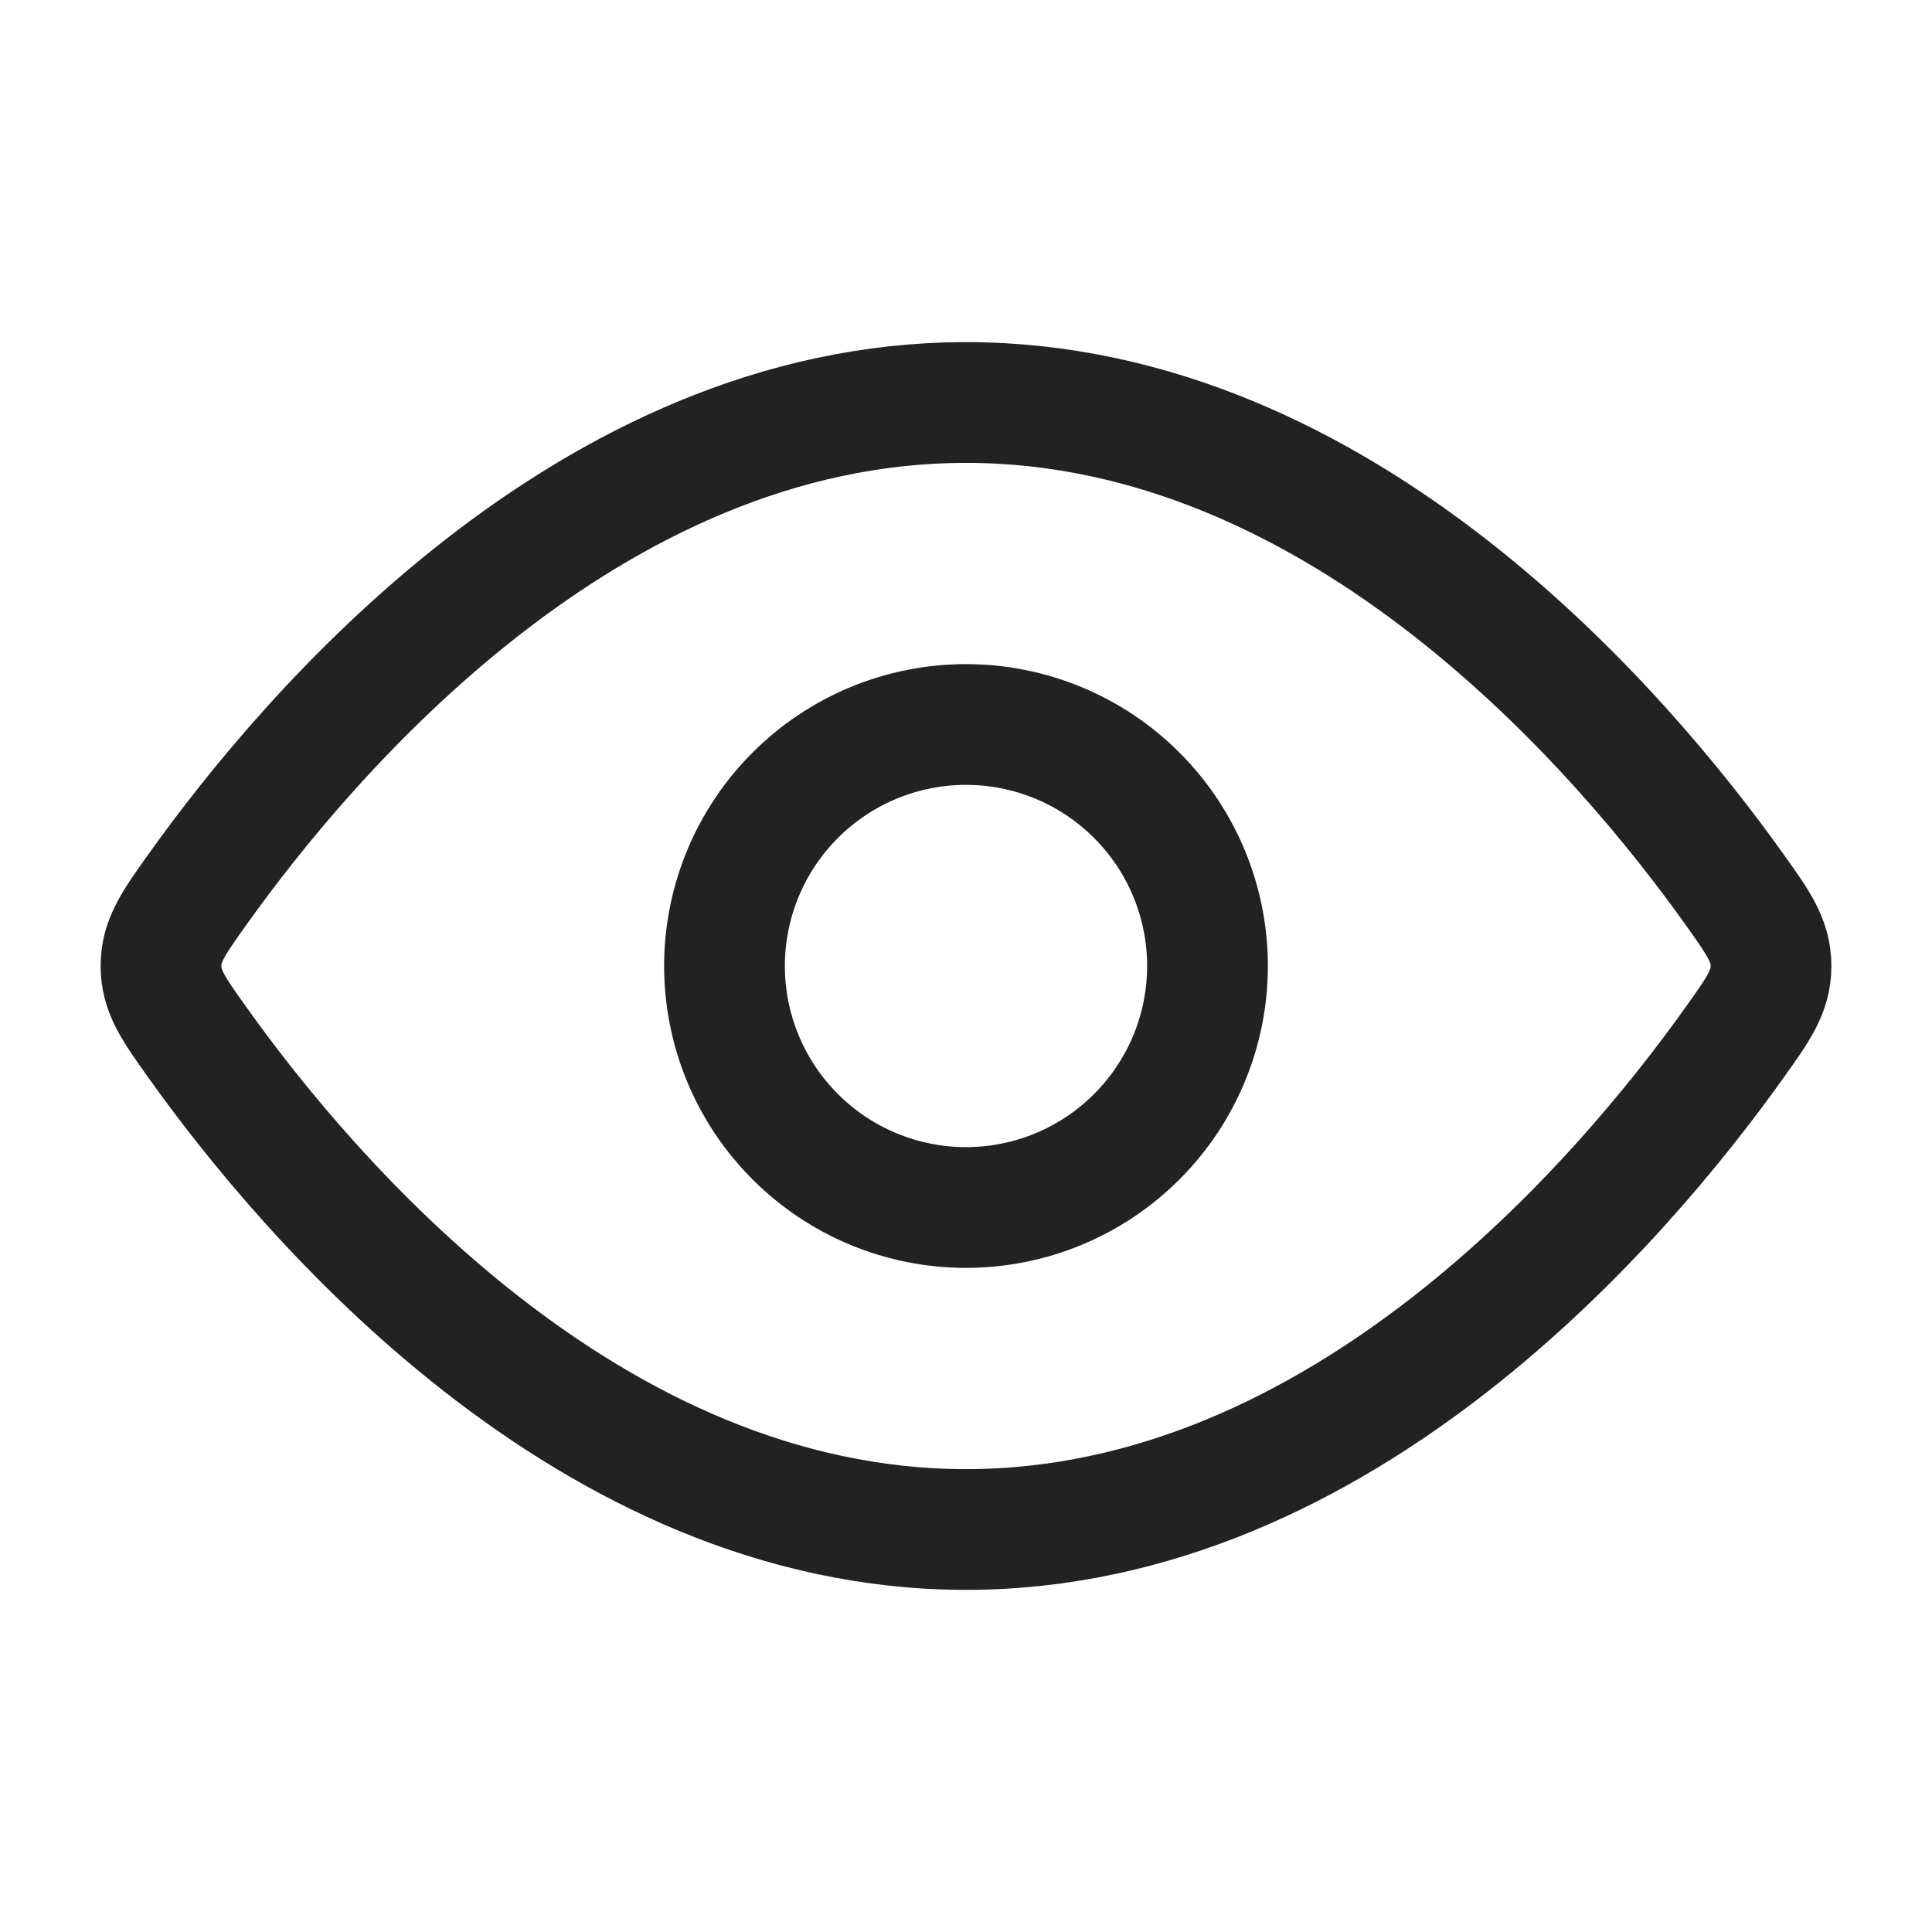 <svg width="24" height="24" viewBox="0 0 24 24" fill="none" xmlns="http://www.w3.org/2000/svg"><path d="M21.544 11.045C21.848 11.471 22 11.685 22 12C22 12.316 21.848 12.529 21.544 12.955C20.178 14.871 16.689 19 12 19C7.31 19 3.822 14.87 2.456 12.955C2.152 12.529 2 12.315 2 12C2 11.684 2.152 11.471 2.456 11.045C3.822 9.129 7.311 5 12 5C16.69 5 20.178 9.13 21.544 11.045Z" stroke="#222222" stroke-width="1.5" stroke-linecap="round" stroke-linejoin="round"></path><path d="M15 12C15 11.204 14.684 10.441 14.121 9.879C13.559 9.316 12.796 9 12 9C11.204 9 10.441 9.316 9.879 9.879C9.316 10.441 9 11.204 9 12C9 12.796 9.316 13.559 9.879 14.121C10.441 14.684 11.204 15 12 15C12.796 15 13.559 14.684 14.121 14.121C14.684 13.559 15 12.796 15 12Z" stroke="#222222" stroke-width="1.5" stroke-linecap="round" stroke-linejoin="round"></path></svg>